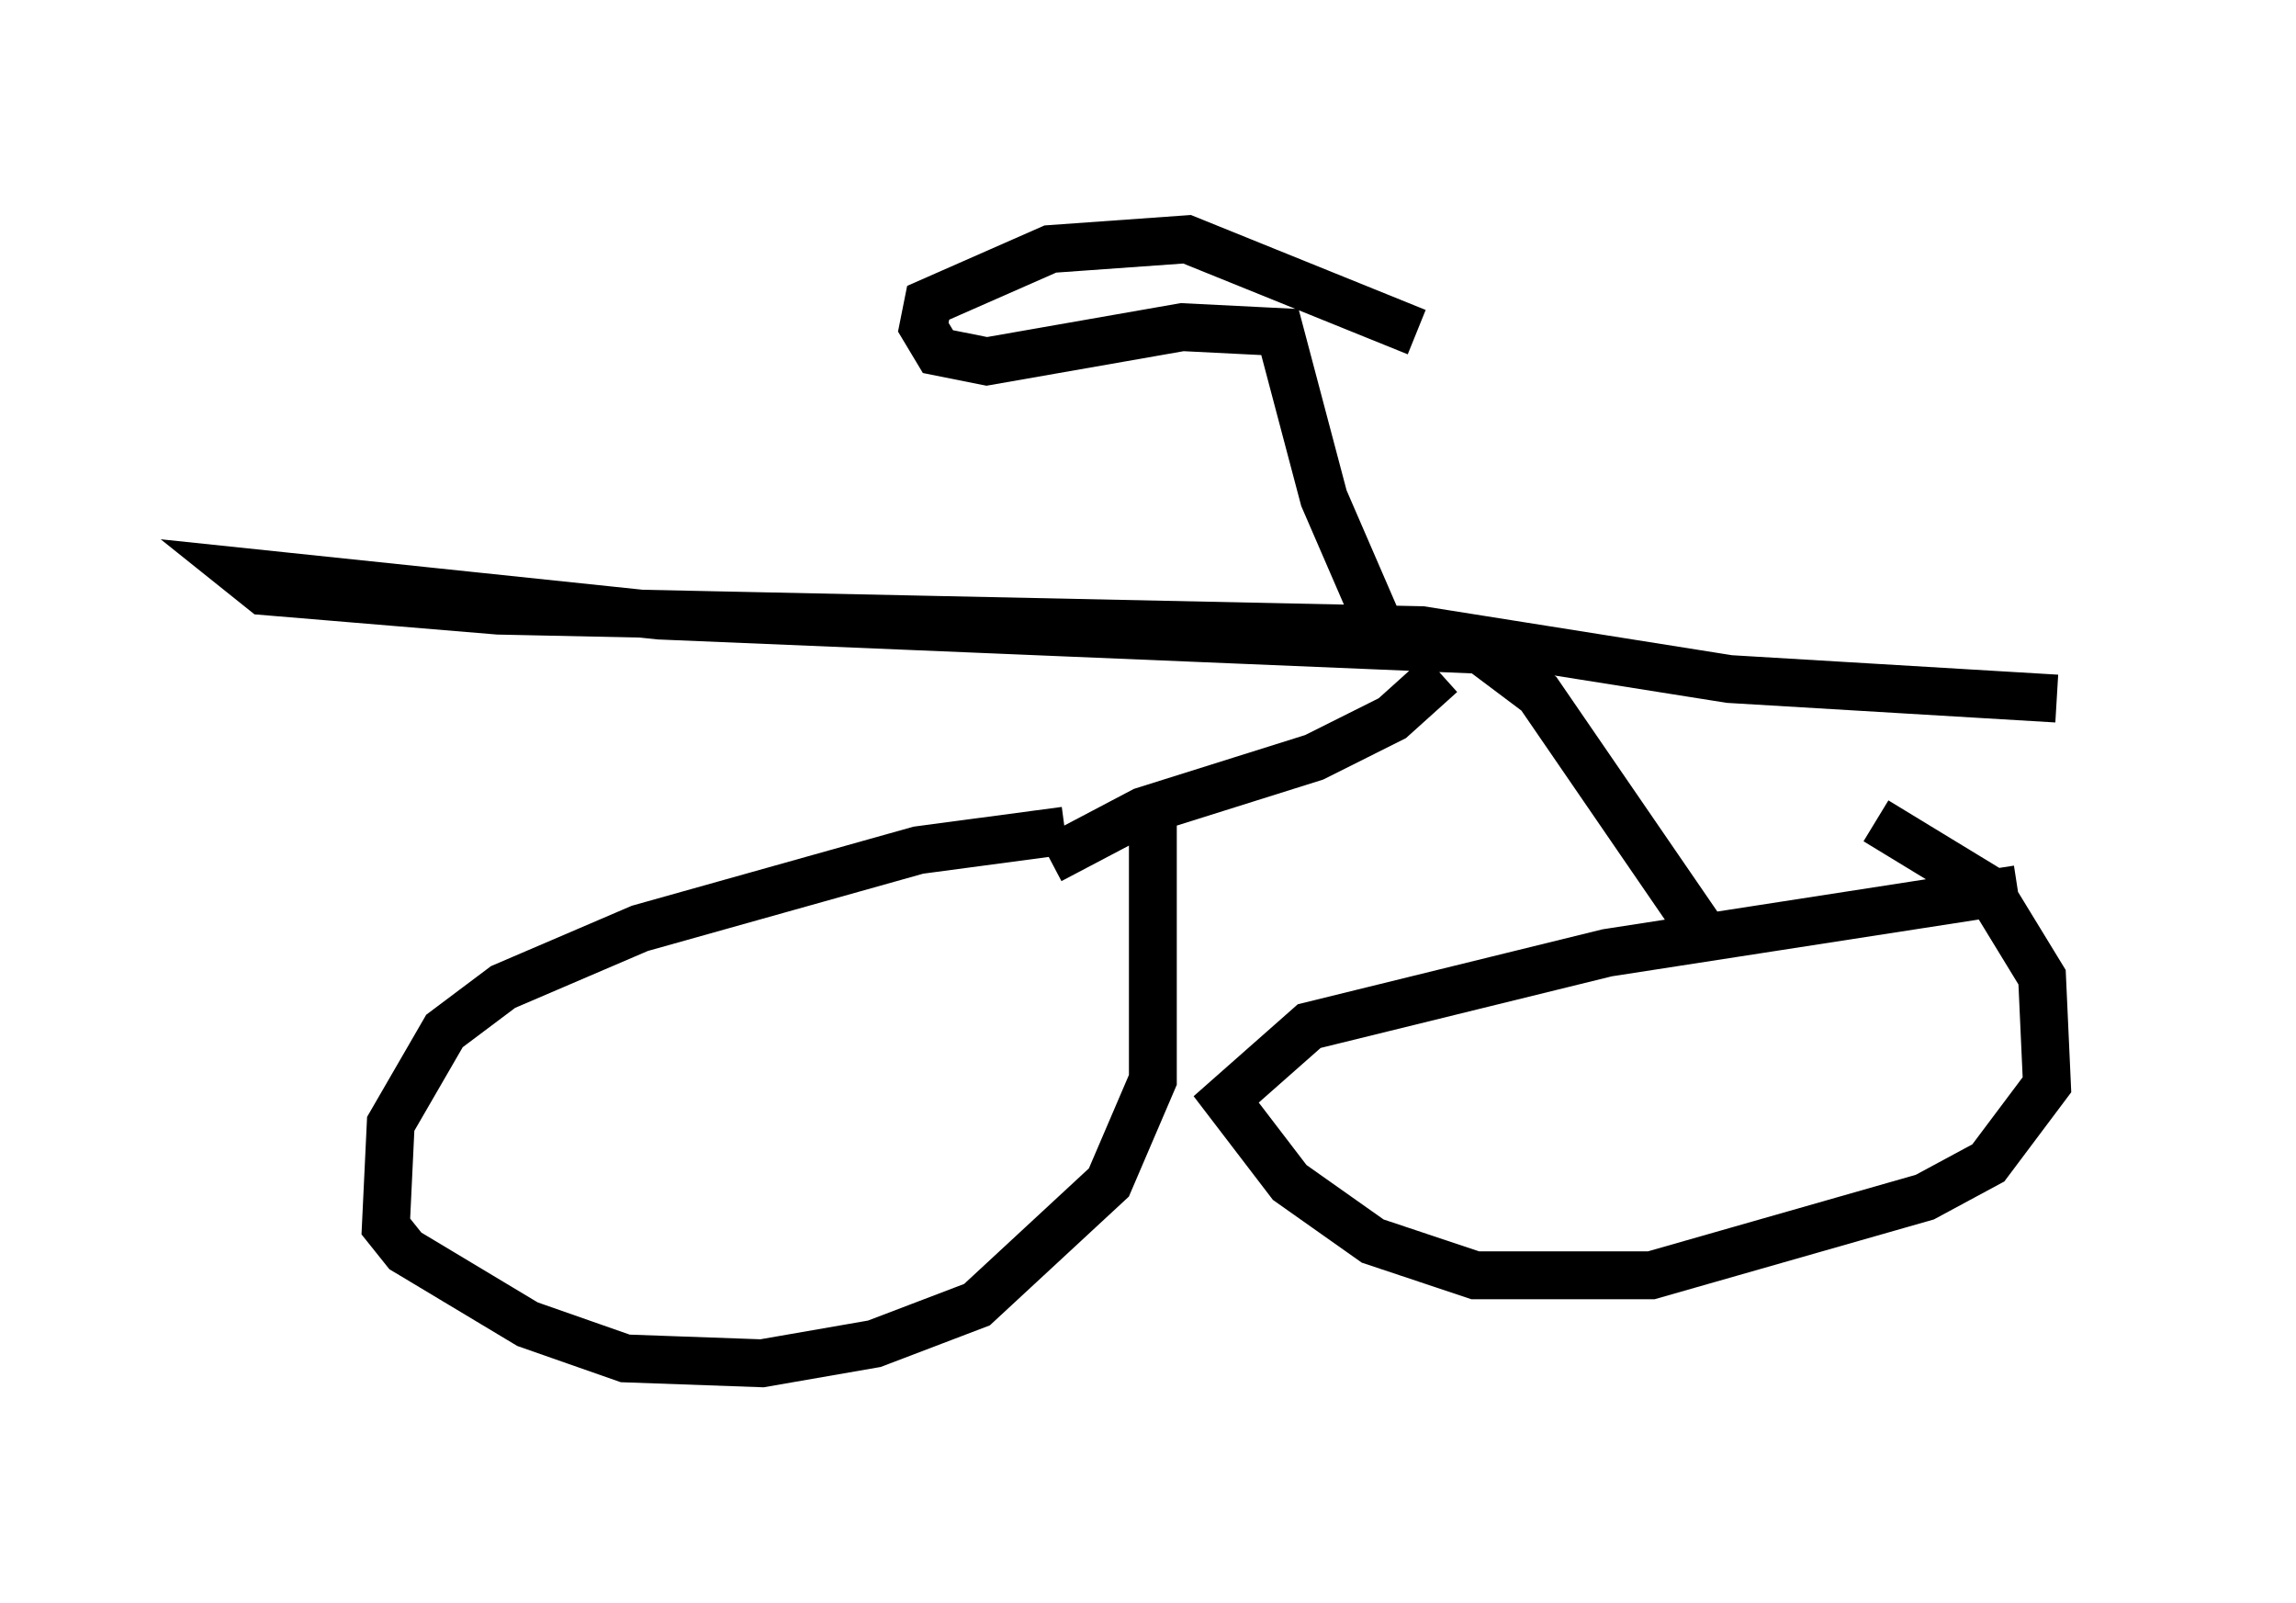 <?xml version="1.0" encoding="utf-8" ?>
<svg baseProfile="full" height="33.479" version="1.1" width="47.975" xmlns="http://www.w3.org/2000/svg" xmlns:ev="http://www.w3.org/2001/xml-events" xmlns:xlink="http://www.w3.org/1999/xlink"><defs /><rect fill="white" height="33.479" width="47.975" x="0" y="0" /><path d="M24.804, 17.556 m-2.552, -0.204 l-3.063, 0.408 -5.819, 1.633 l-2.858, 1.225 -1.225, 0.919 l-1.123, 1.94 -0.102, 2.144 l0.408, 0.51 2.552, 1.531 l2.042, 0.715 2.858, 0.102 l2.348, -0.408 2.144, -0.817 l2.756, -2.552 0.919, -2.144 l0.0, -5.819 m18.069, 1.838 l-8.575, 1.327 -6.227, 1.531 l-1.735, 1.531 1.327, 1.735 l1.735, 1.225 2.144, 0.715 l3.675, 0.0 5.717, -1.633 l1.327, -0.715 1.225, -1.633 l-0.102, -2.246 -1.123, -1.838 l-2.348, -1.429 m-17.252, 0.817 l1.94, -1.021 3.573, -1.123 l1.633, -0.817 1.021, -0.919 m5.615, 5.615 l-3.573, -5.206 -1.225, -0.919 l-17.15, -0.715 -8.779, -0.919 l0.51, 0.408 4.9, 0.408 l19.294, 0.408 6.431, 1.021 l6.84, 0.408 m-13.986, -1.123 l-1.327, -3.063 -0.919, -3.471 l-2.042, -0.102 -4.083, 0.715 l-1.021, -0.204 -0.306, -0.51 l0.102, -0.51 2.552, -1.123 l2.858, -0.204 4.798, 1.94 " fill="none" stroke="black" stroke-width="1" /></svg>